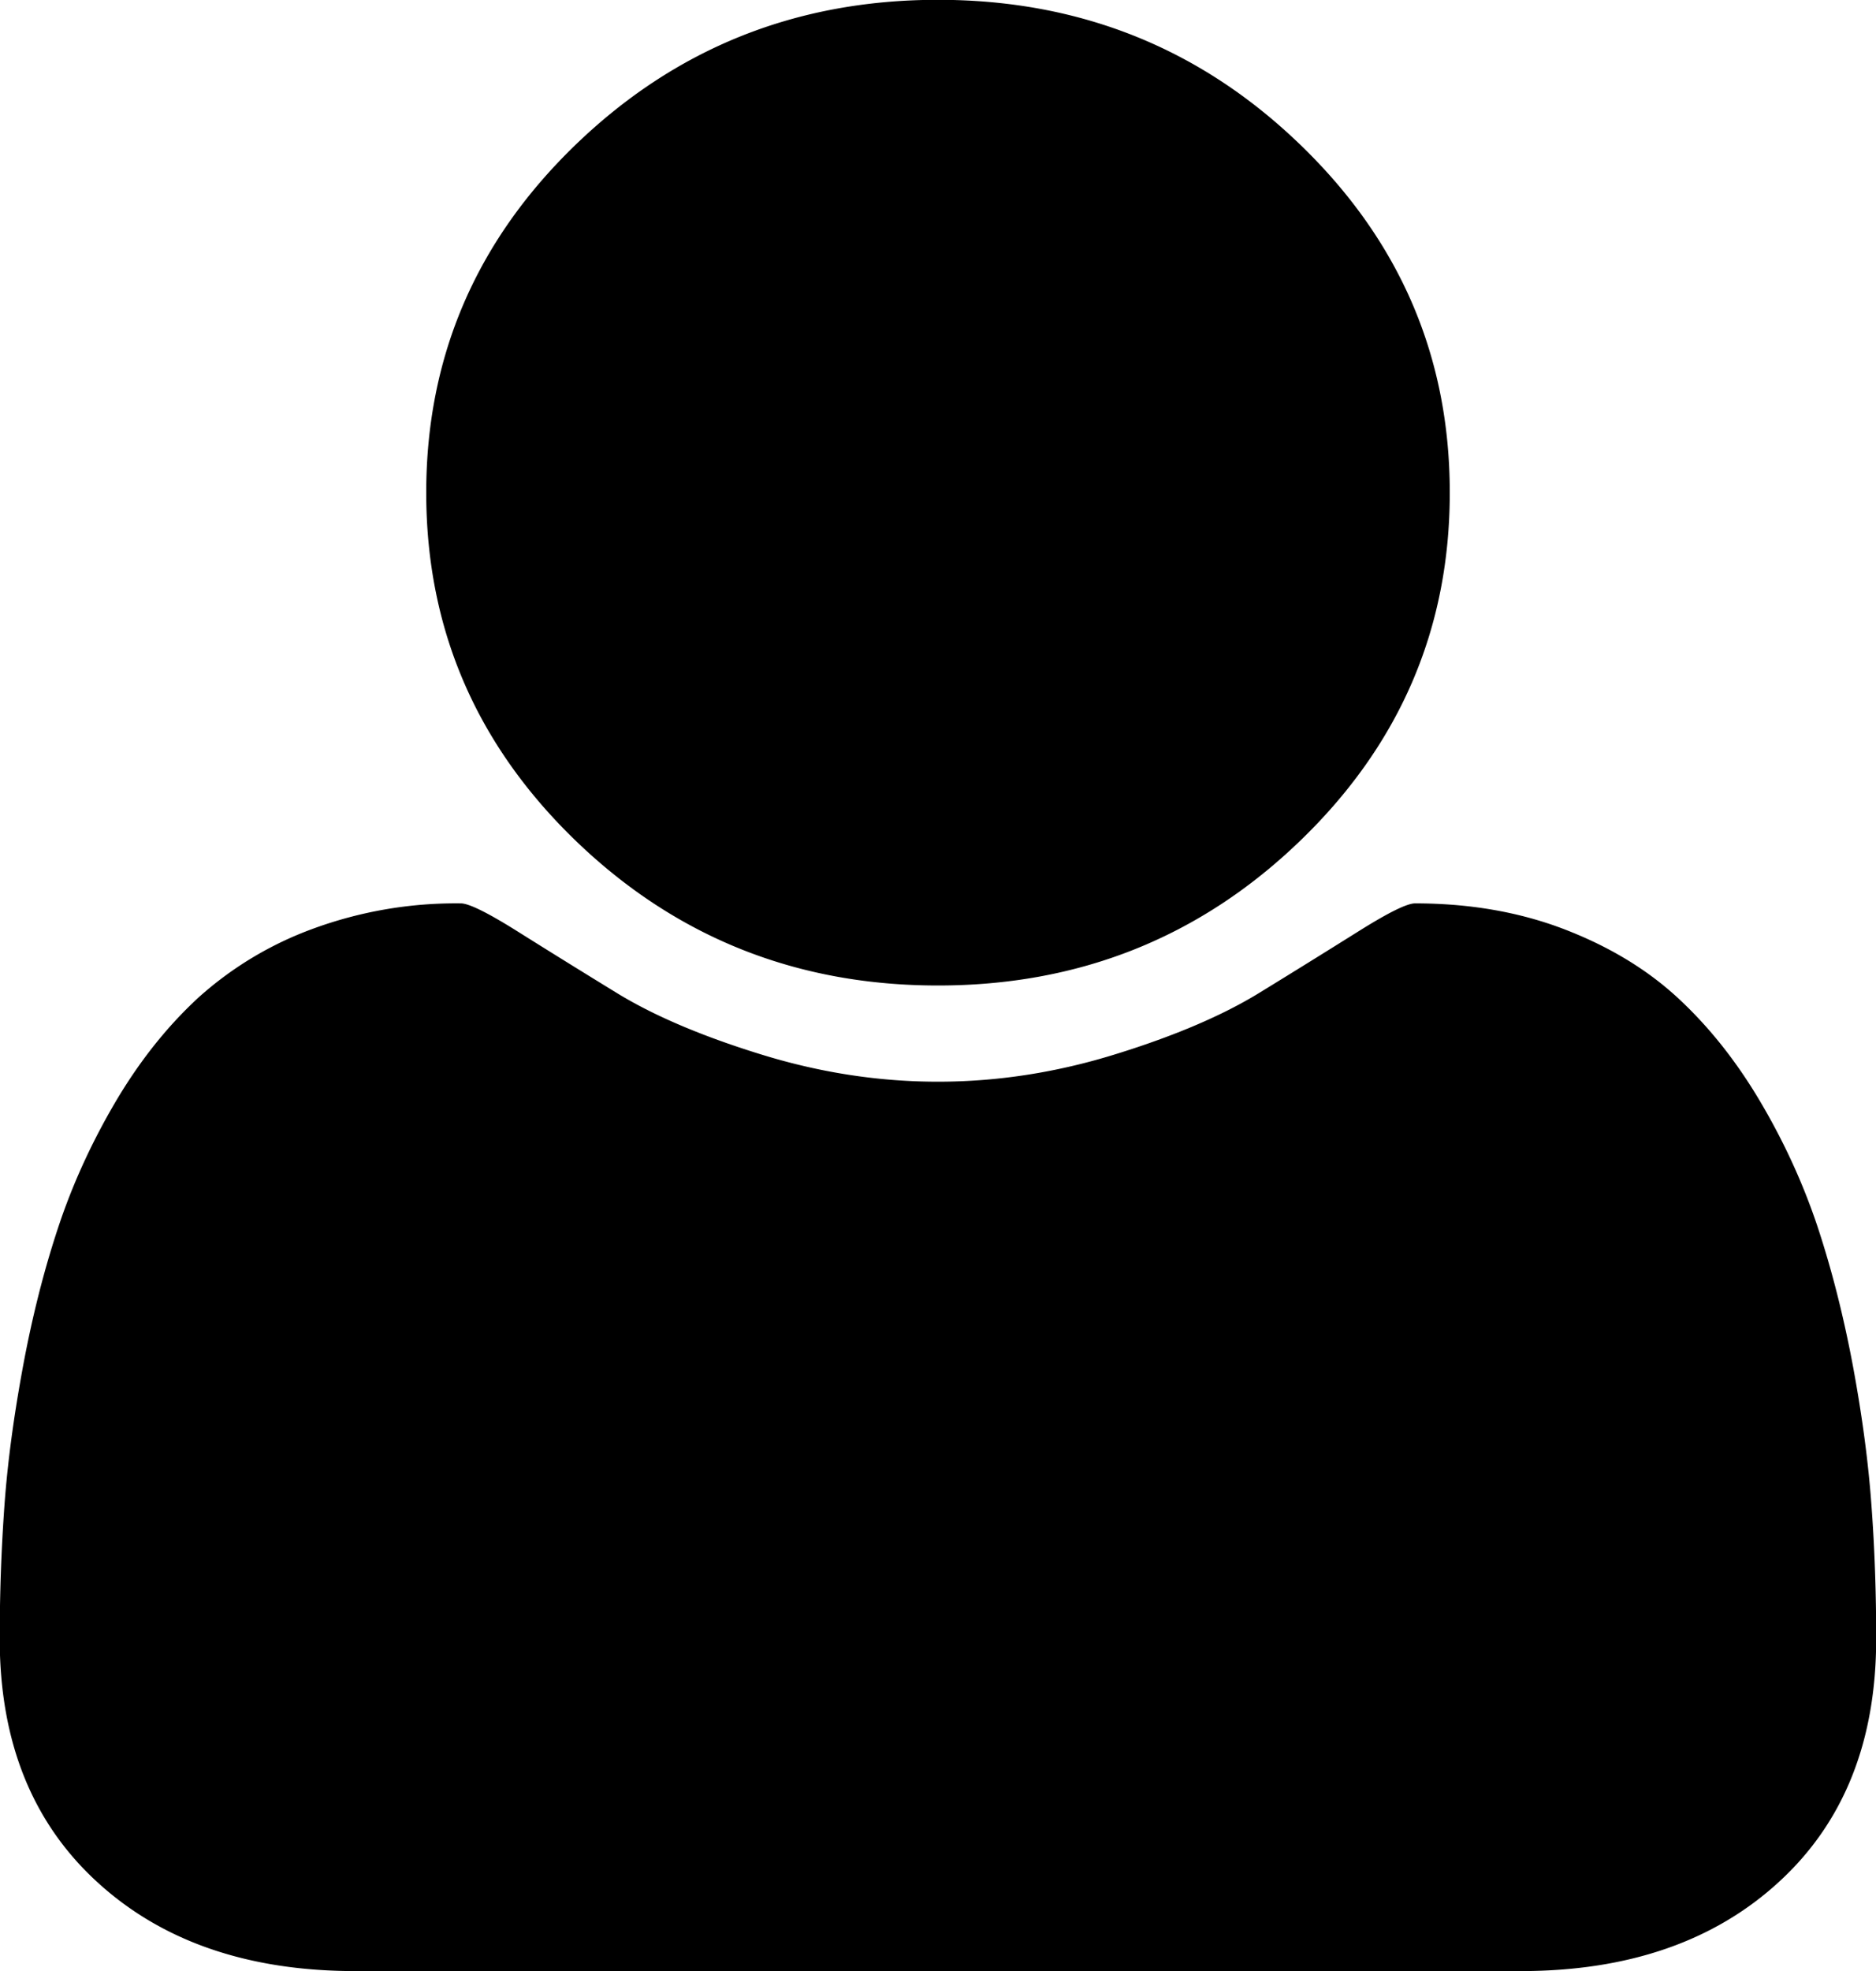<svg xmlns="http://www.w3.org/2000/svg" width="20" height="21"><defs><filter id="a"><feFlood flood-color="#1E2633" flood-opacity="1" result="floodOut"/><feComposite operator="atop" in="floodOut" in2="SourceGraphic" result="compOut"/><feBlend in="compOut" in2="SourceGraphic"/></filter></defs><g filter="url(#a)"><path fill-rule="evenodd" d="M18.965 20.051c-.691.634-1.61.95-2.756.95H3.791c-1.146 0-2.065-.316-2.756-.95-.692-.634-1.038-1.497-1.038-2.591 0-.483.017-.955.05-1.415.033-.461.1-.958.199-1.491.099-.533.225-1.028.377-1.484.151-.455.355-.9.61-1.333.256-.433.55-.802.881-1.107a3.742 3.742 0 011.215-.732 4.419 4.419 0 011.584-.273c.085 0 .284.098.597.294.312.196.665.415 1.058.656.393.242.905.461 1.535.656.63.196 1.262.294 1.896.294.635 0 1.267-.098 1.897-.294.63-.195 1.142-.414 1.535-.656.393-.241.745-.46 1.058-.656.313-.196.511-.294.597-.294.578 0 1.106.091 1.584.273.478.183.883.426 1.215.732.331.305.625.674.881 1.107.256.433.459.878.611 1.333.151.456.277.951.377 1.484.099.533.165 1.03.198 1.491.034.46.05.932.05 1.415 0 1.094-.345 1.957-1.037 2.591zM10 10.5c-1.506 0-2.792-.513-3.858-1.538-1.065-1.026-1.598-2.263-1.598-3.713 0-1.449.533-2.687 1.598-3.712C7.208.511 8.494-.002 10-.002c1.506 0 2.792.513 3.857 1.539 1.066 1.025 1.599 2.263 1.599 3.712 0 1.45-.533 2.687-1.599 3.713C12.792 9.987 11.506 10.5 10 10.5z"/></g></svg>